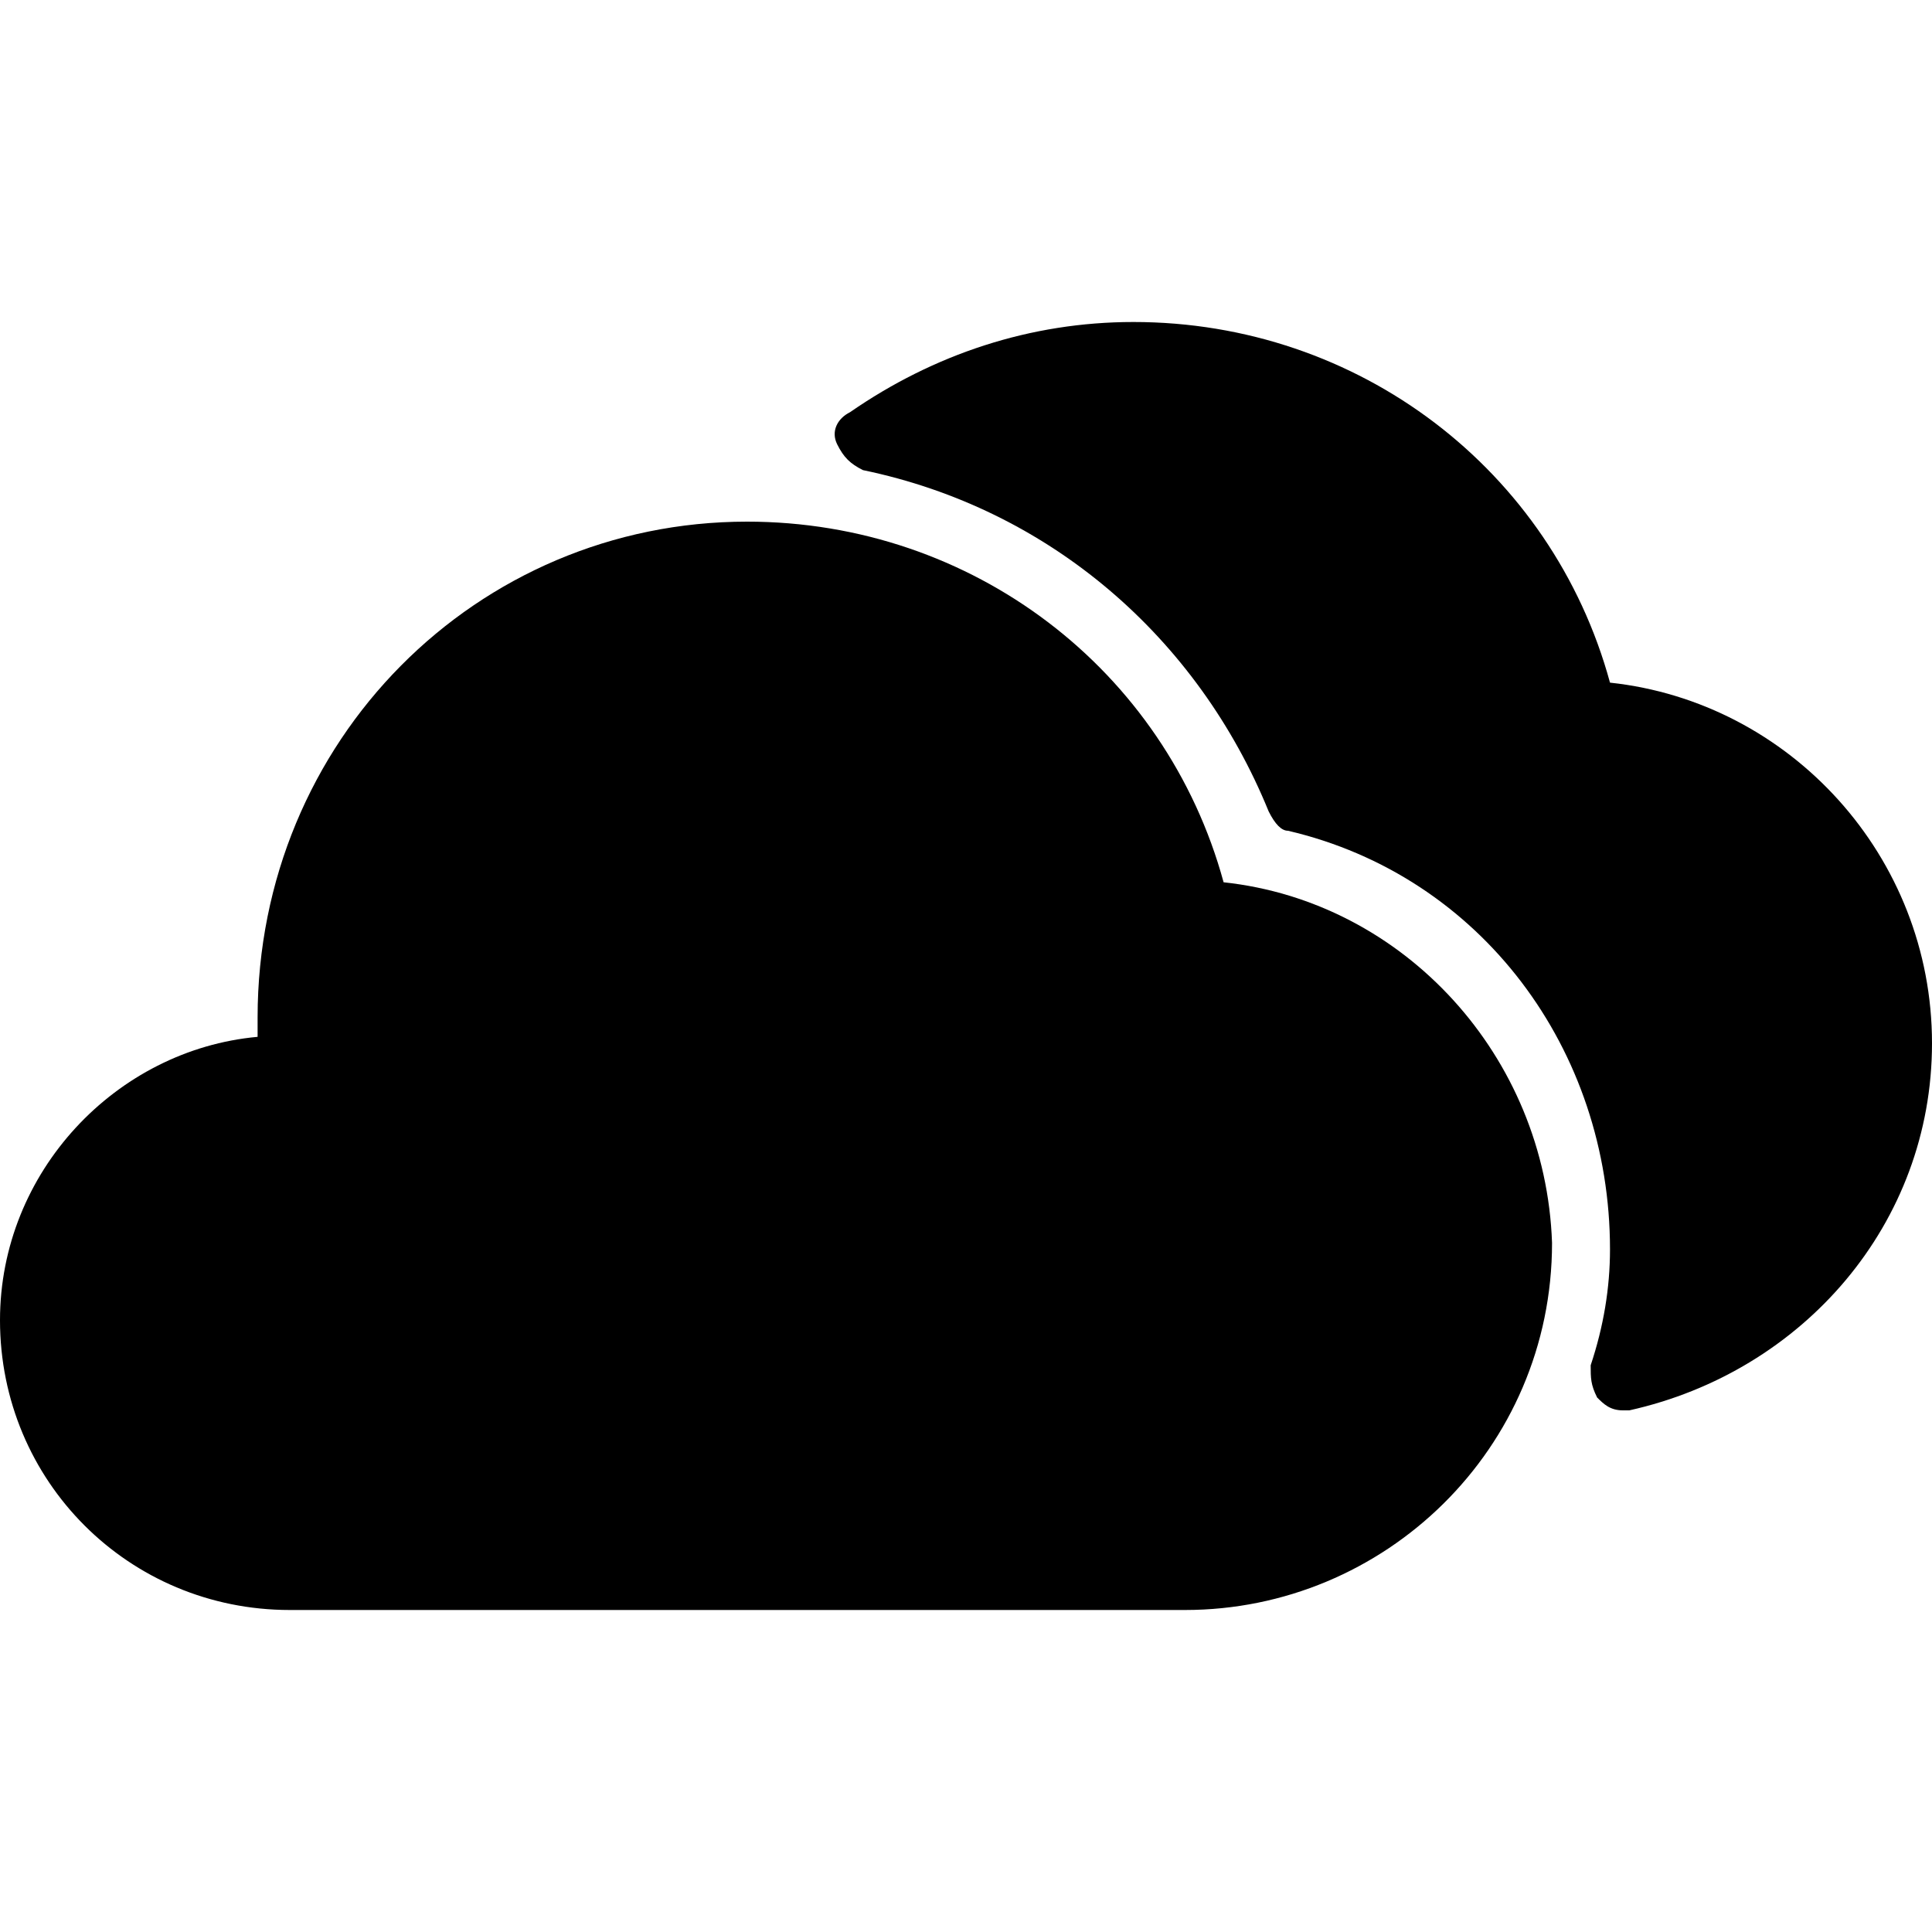 <?xml version="1.0" encoding="utf-8"?>
<!-- Generator: Adobe Illustrator 19.0.0, SVG Export Plug-In . SVG Version: 6.00 Build 0)  -->
<svg version="1.1" id="Layer_1" xmlns="http://www.w3.org/2000/svg" xmlns:xlink="http://www.w3.org/1999/xlink" x="0px" y="0px"
	 viewBox="0 0 30 30" style="enable-background:new 0 0 30 30;" xml:space="preserve">
<g>
	<path d="M25,10.6C24.1,7.3,21.1,5,17.6,5c-1.6,0-3.1,0.5-4.4,1.4C13,6.5,12.9,6.7,13,6.9s0.2,0.3,0.4,0.4c2.9,0.6,5.2,2.6,6.3,5.3
		c0.1,0.2,0.2,0.3,0.3,0.3c3,0.7,5,3.4,5,6.5c0,0.6-0.1,1.2-0.3,1.8c0,0.2,0,0.3,0.1,0.5c0.1,0.1,0.2,0.2,0.4,0.2c0,0,0.1,0,0.1,0
		C28,21.3,30,19,30,16.2C30,13.3,27.8,10.9,25,10.6z"/>
	<path d="M19,13.7c-0.9-3.3-3.9-5.6-7.4-5.6C7.4,8.1,4,11.5,4,15.8c0,0.1,0,0.2,0,0.3c-2.2,0.2-4,2.1-4,4.4C0,23,2,25,4.5,25h13.9
		c3.1,0,5.7-2.5,5.7-5.7C24,16.4,21.8,14,19,13.7z"/>
</g>
</svg>
